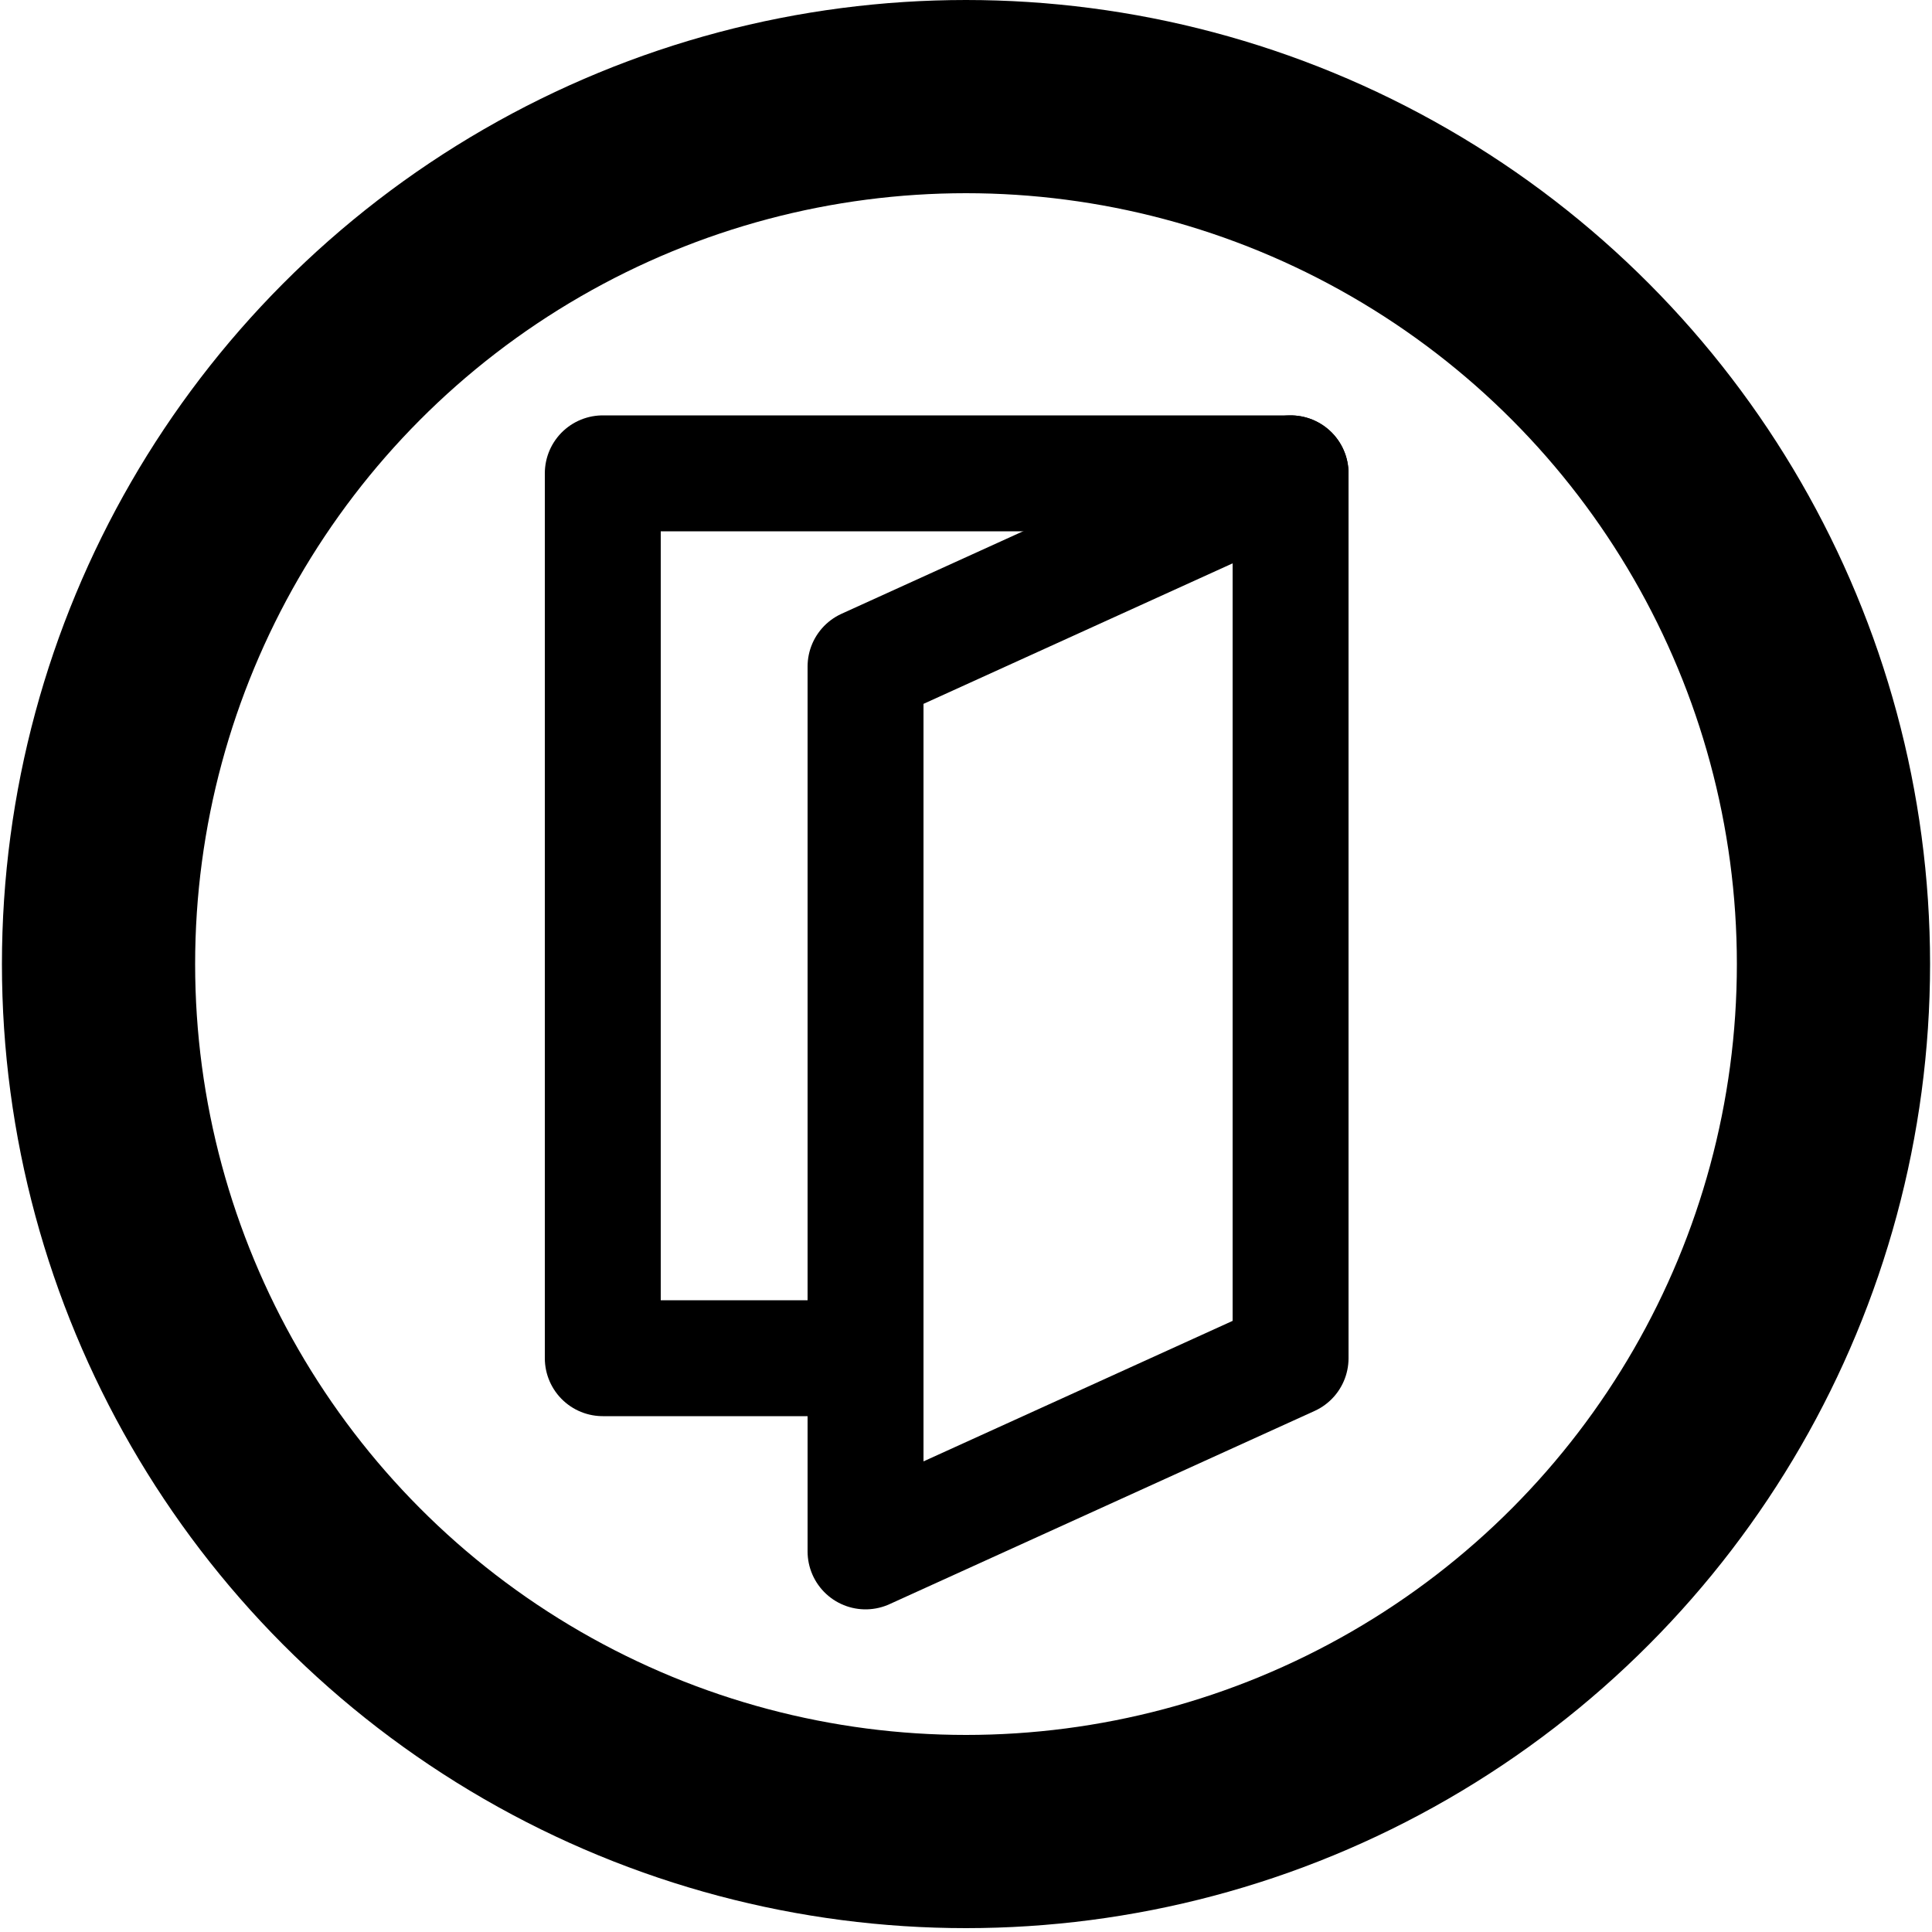 <?xml version="1.0" encoding="utf-8"?>
<!-- Generator: Adobe Illustrator 18.1.1, SVG Export Plug-In . SVG Version: 6.00 Build 0)  -->
<svg version="1.1" id="Calque_1" xmlns="http://www.w3.org/2000/svg" xmlns:xlink="http://www.w3.org/1999/xlink" x="0px" y="0px"
	 width="100px" height="100px" viewBox="-1199 1201 100 100" enable-background="new -1199 1201 100 100" xml:space="preserve">
<circle fill="none" stroke="#000000" stroke-width="10" stroke-linecap="round" stroke-miterlimit="10" cx="-1149" cy="1250.9" r="44.9"/>
<polyline fill="none" stroke="#000000" stroke-width="6" stroke-linejoin="round" stroke-miterlimit="10" points="-1154.2,1271.3 
	-1167.8,1271.3 -1167.8,1225.5 -1132.2,1225.5 -1132.2,1271.3 "/>
<polygon fill="none" stroke="#000000" stroke-width="6" stroke-linejoin="round" stroke-miterlimit="10" points="-1132.2,1271.3 
	-1154.2,1281.3 -1154.2,1235.5 -1132.2,1225.5 "/>
</svg>
